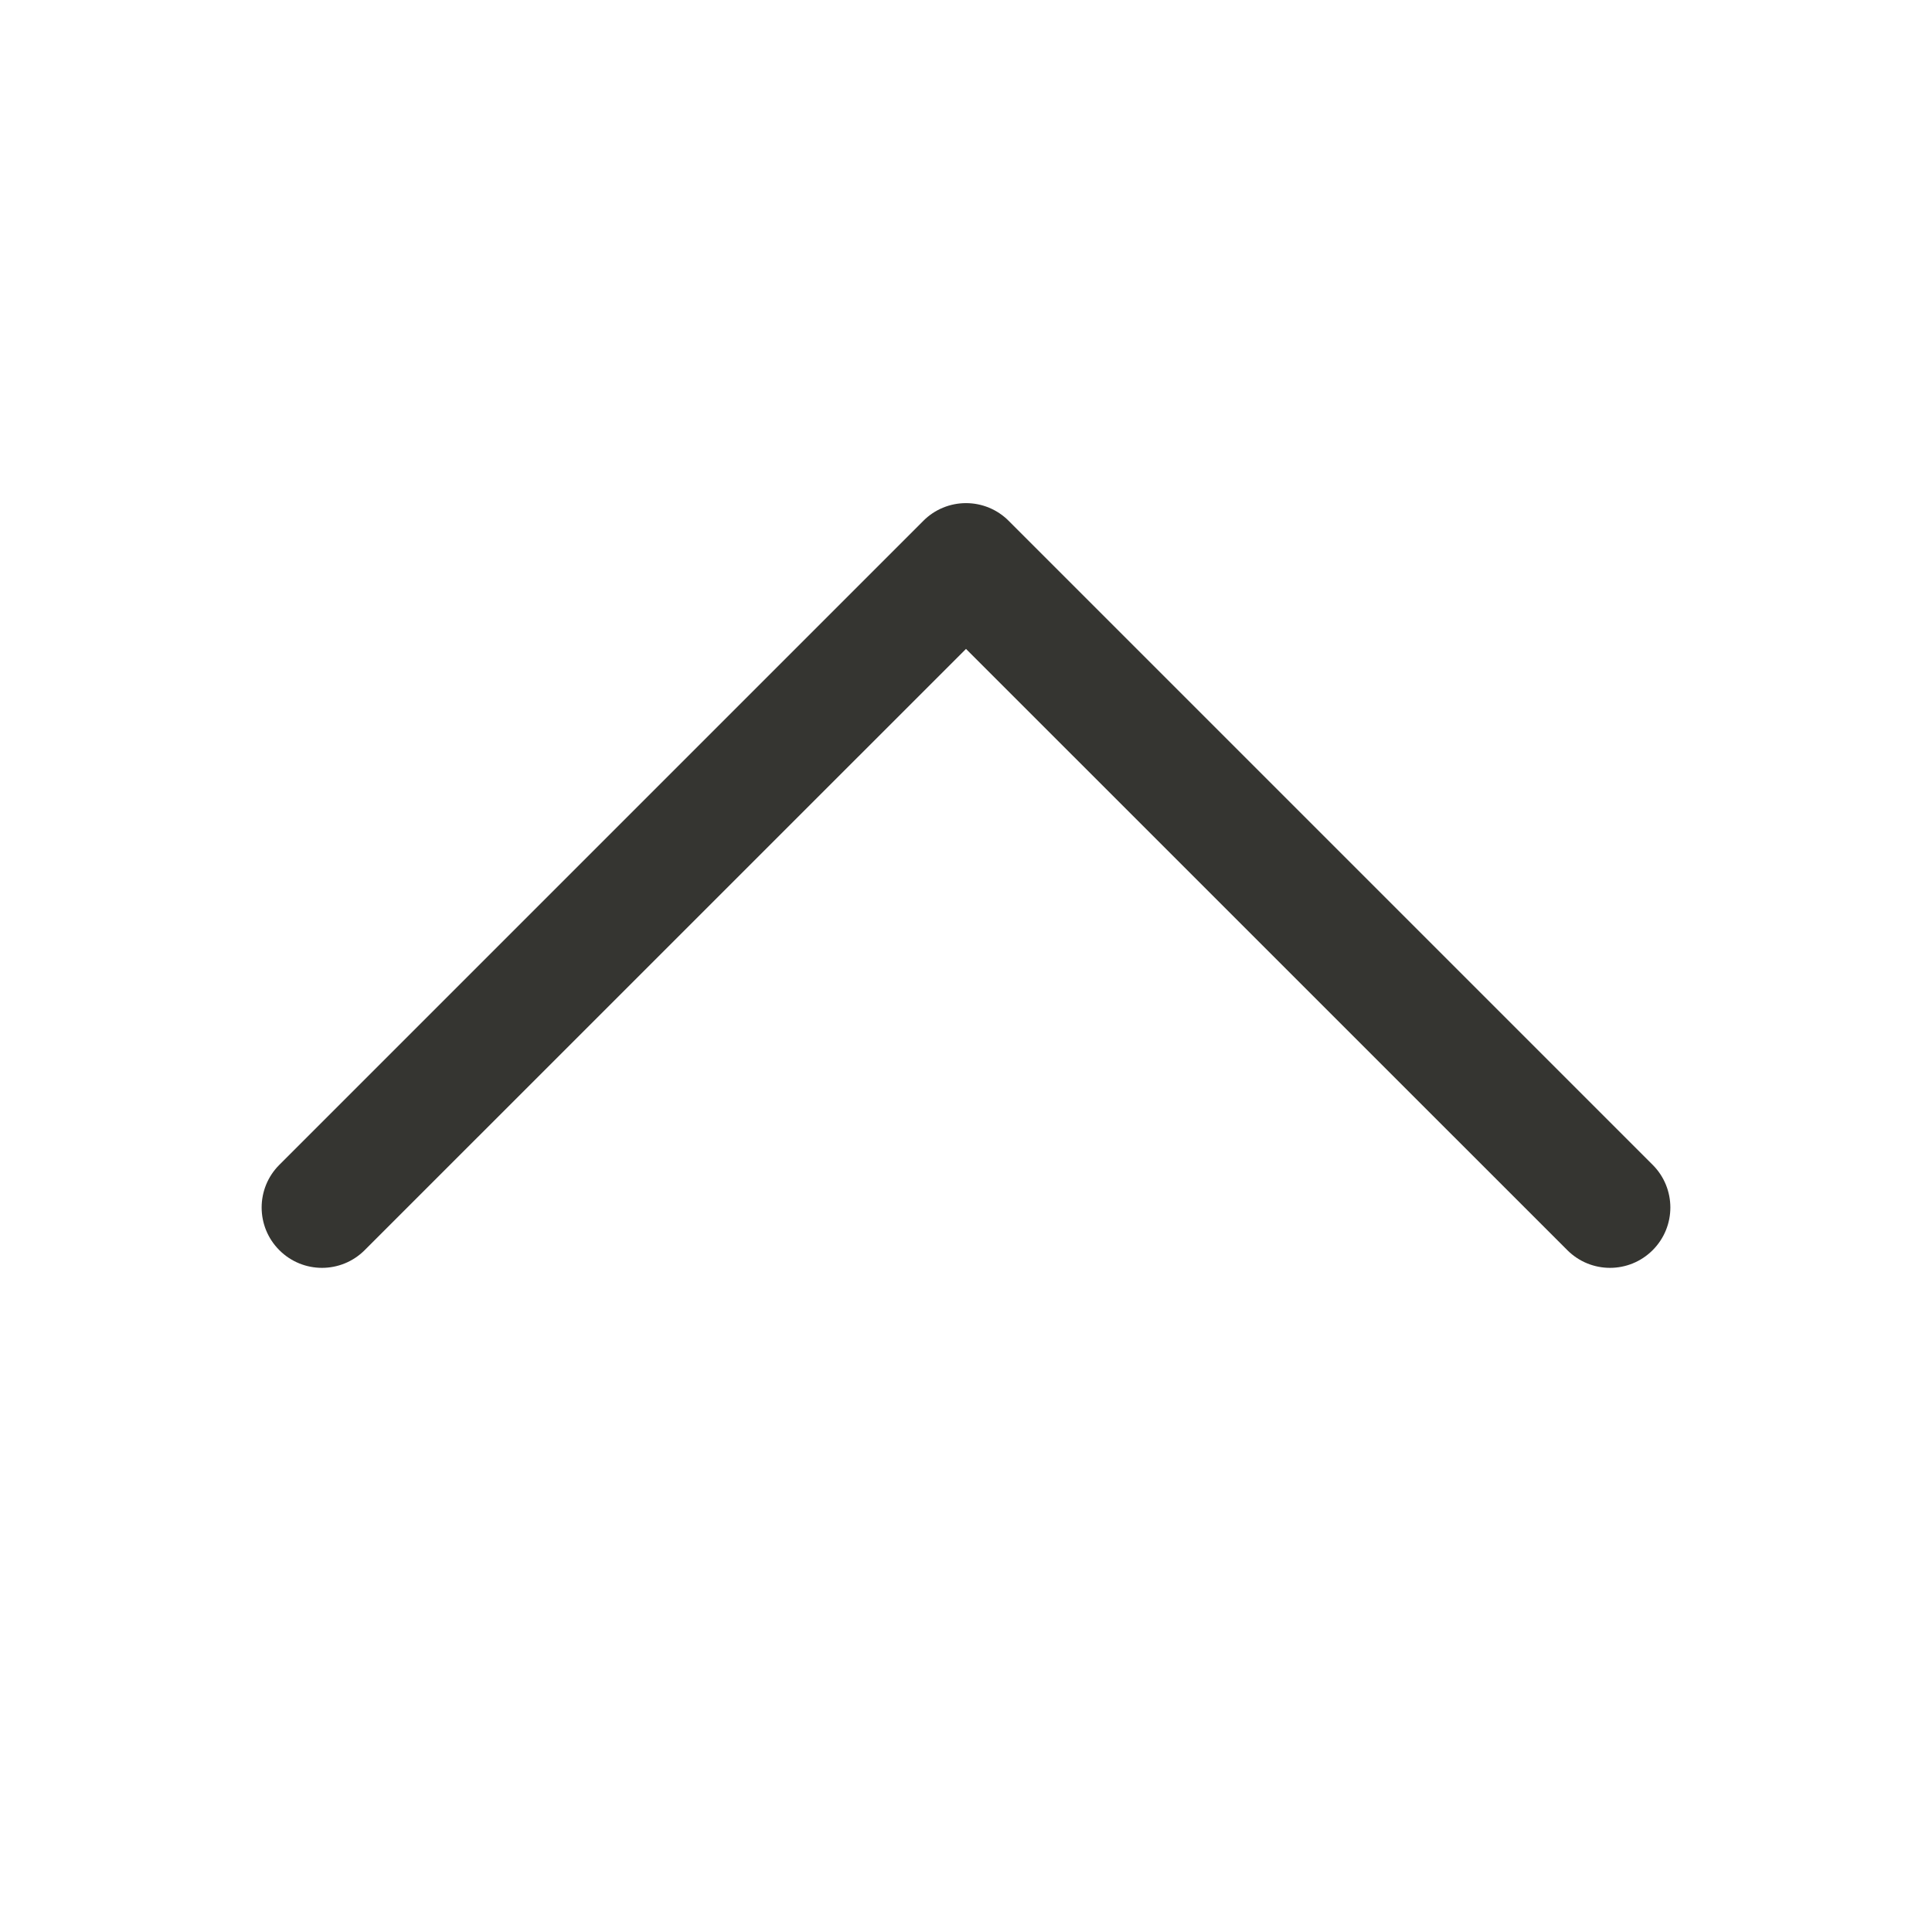 <svg width="24" height="24" viewBox="0 0 24 24" fill="none" xmlns="http://www.w3.org/2000/svg">
<path fill-rule="evenodd" clip-rule="evenodd" d="M12 6.25C12.199 6.25 12.39 6.329 12.53 6.47L20.53 14.47C20.823 14.763 20.823 15.237 20.53 15.53C20.237 15.823 19.763 15.823 19.47 15.53L12 8.061L4.53 15.53C4.237 15.823 3.763 15.823 3.47 15.53C3.177 15.237 3.177 14.763 3.47 14.47L11.47 6.47C11.61 6.329 11.801 6.25 12 6.25Z" fill="#353531"/>
</svg>
